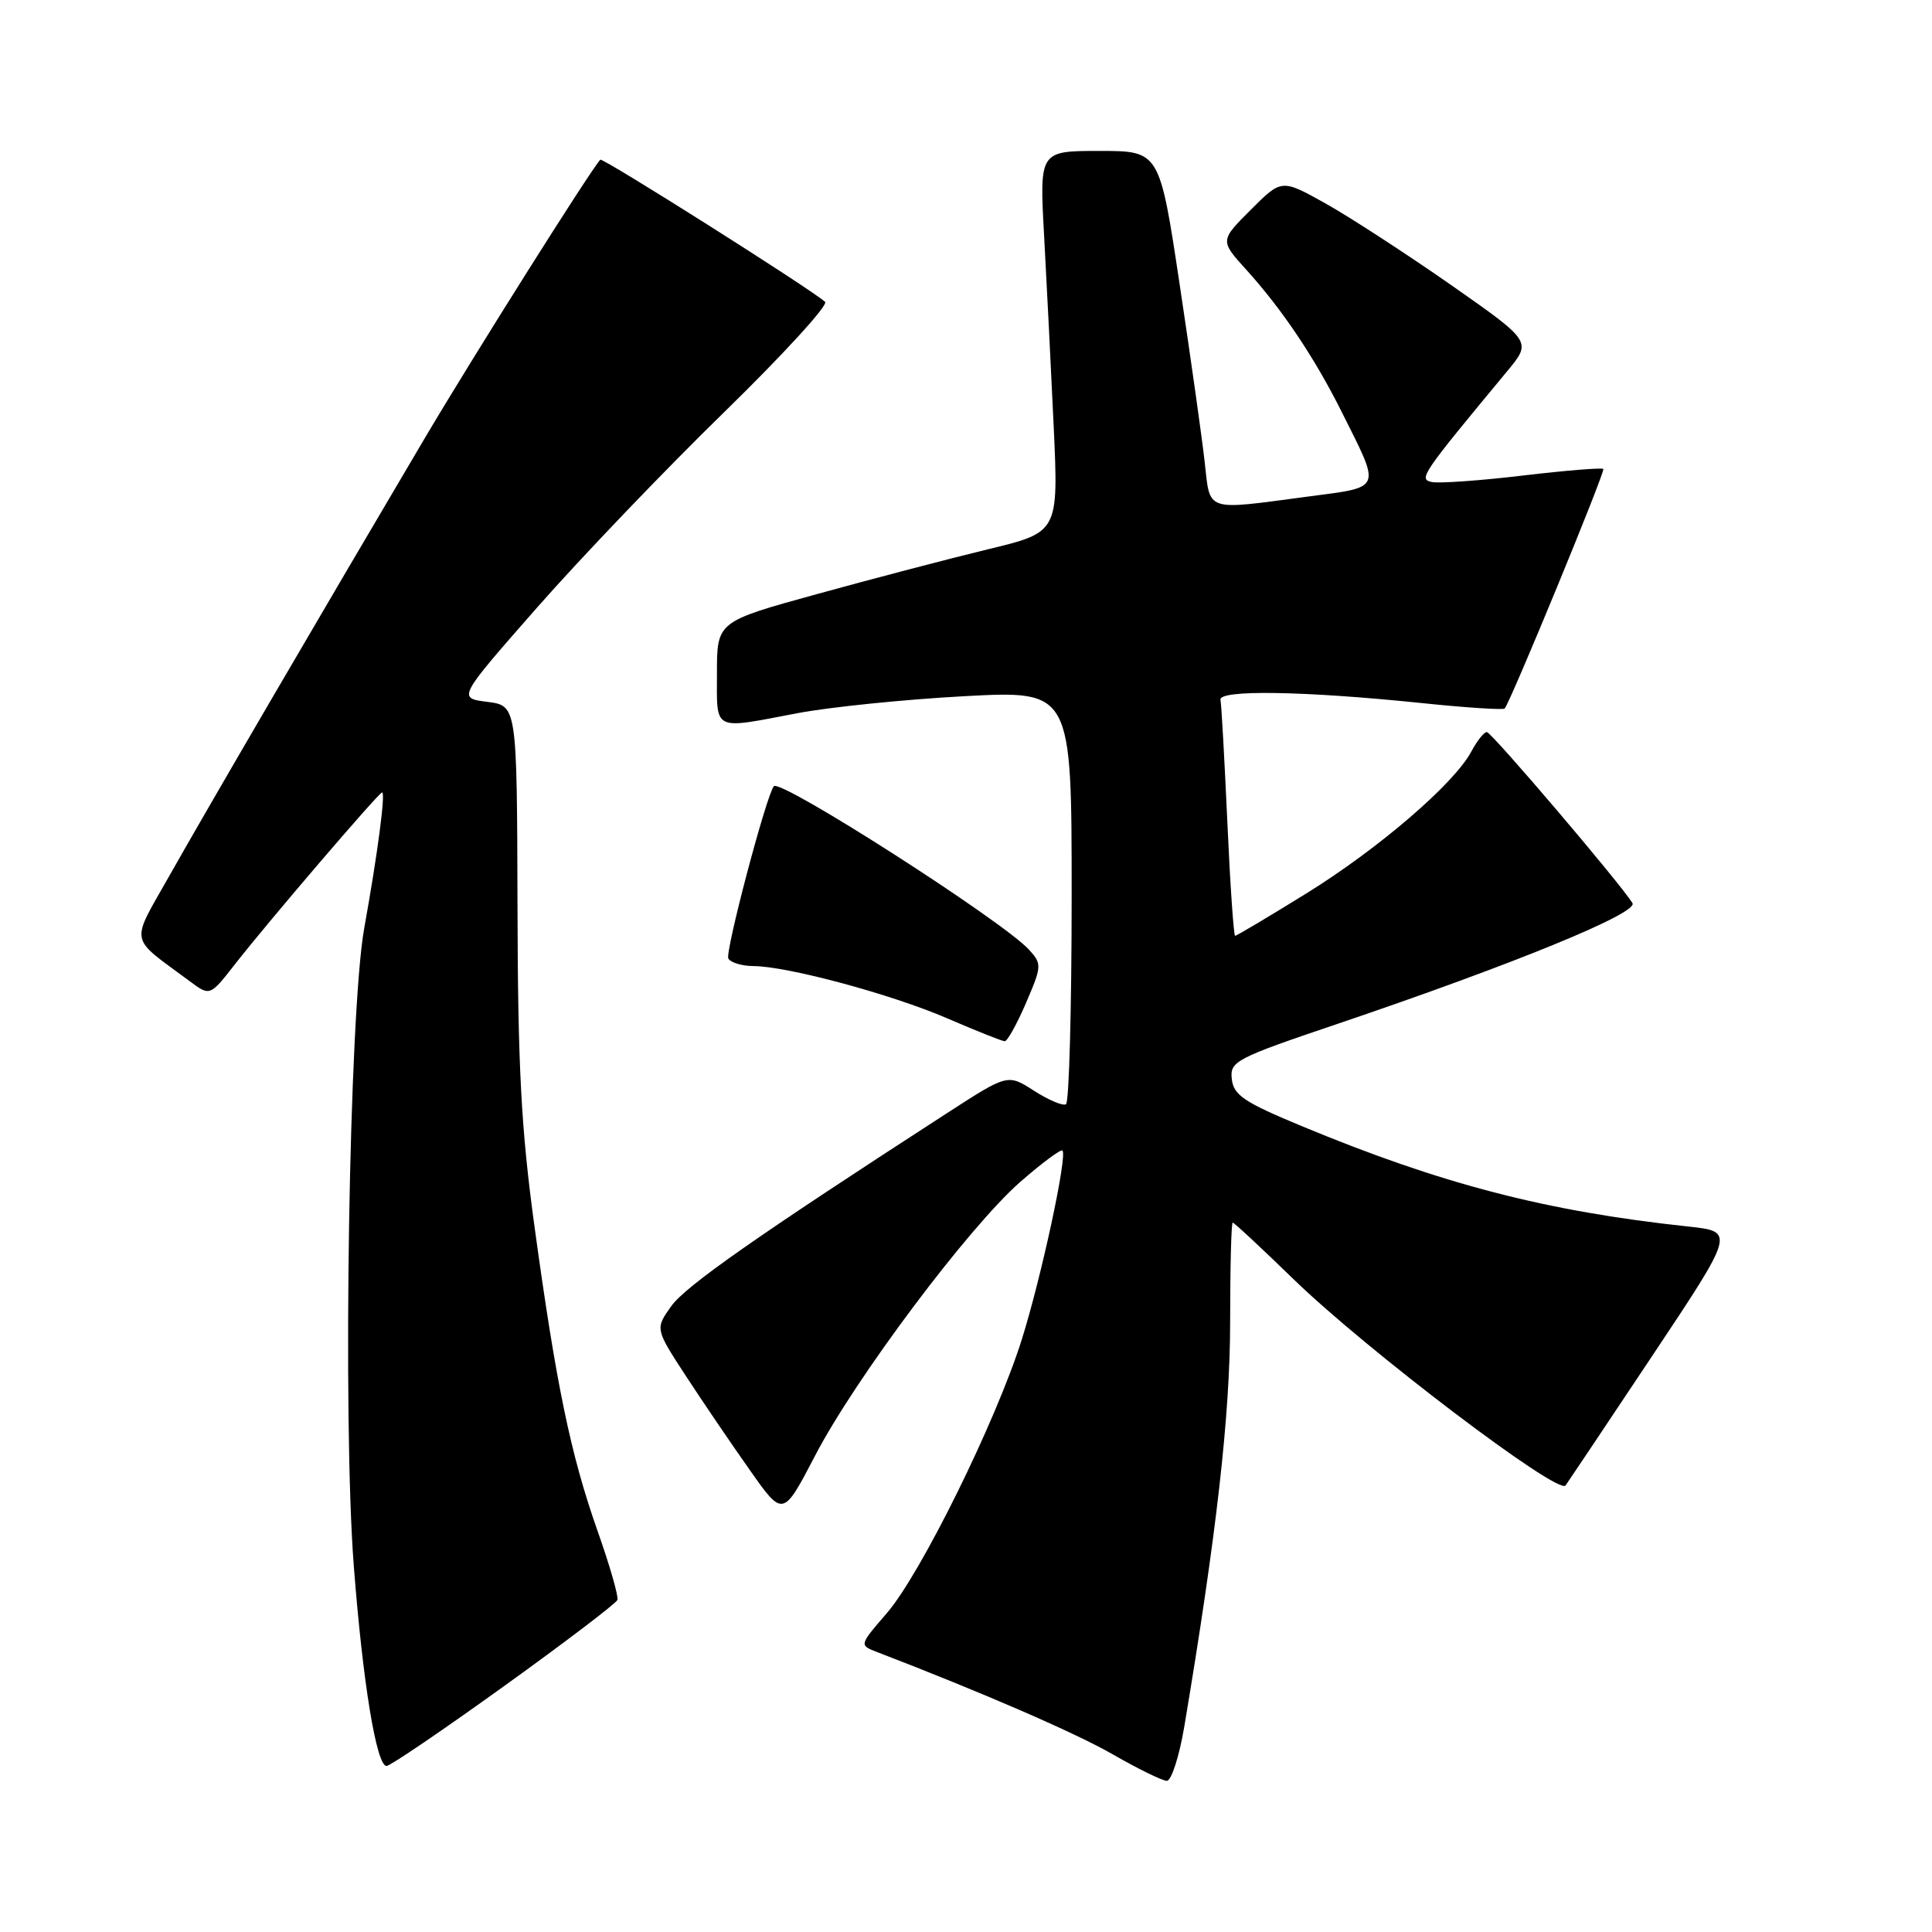<?xml version="1.0" encoding="UTF-8" standalone="no"?>
<!DOCTYPE svg PUBLIC "-//W3C//DTD SVG 1.1//EN" "http://www.w3.org/Graphics/SVG/1.1/DTD/svg11.dtd" >
<svg xmlns="http://www.w3.org/2000/svg" xmlns:xlink="http://www.w3.org/1999/xlink" version="1.1" viewBox="0 0 256 256">
 <g >
 <path fill="currentColor"
d=" M 156.93 228.75 C 161.19 203.38 162.99 187.52 163.00 175.25 C 163.00 167.96 163.15 162.00 163.34 162.00 C 163.53 162.00 167.16 165.38 171.41 169.51 C 181.03 178.85 206.39 198.09 207.44 196.84 C 207.59 196.65 212.71 189.00 218.81 179.84 C 229.91 163.19 229.91 163.19 223.70 162.52 C 204.90 160.51 190.99 156.90 172.50 149.22 C 164.85 146.05 163.46 145.11 163.22 142.99 C 162.95 140.63 163.67 140.25 177.22 135.67 C 200.52 127.78 217.11 120.99 216.31 119.67 C 214.76 117.12 197.63 97.00 197.01 97.00 C 196.64 97.00 195.71 98.17 194.95 99.60 C 192.66 103.87 182.63 112.49 173.04 118.42 C 168.08 121.49 163.86 124.00 163.66 124.00 C 163.47 124.00 163.00 117.21 162.63 108.92 C 162.25 100.63 161.85 93.34 161.72 92.73 C 161.45 91.37 172.76 91.55 188.28 93.15 C 194.21 93.77 199.21 94.09 199.38 93.88 C 200.22 92.84 212.74 62.45 212.45 62.14 C 212.27 61.95 207.47 62.34 201.79 63.01 C 196.11 63.69 190.68 64.07 189.72 63.87 C 187.93 63.49 188.33 62.91 199.74 49.15 C 202.97 45.25 202.97 45.25 192.24 37.74 C 186.33 33.62 178.87 28.77 175.66 26.97 C 169.82 23.71 169.82 23.71 165.74 27.79 C 161.65 31.88 161.65 31.88 165.13 35.73 C 169.89 40.99 174.16 47.35 177.74 54.50 C 183.04 65.10 183.30 64.47 173.15 65.82 C 159.59 67.62 160.37 67.89 159.63 61.25 C 159.28 58.09 157.79 47.51 156.32 37.75 C 153.65 20.00 153.65 20.00 145.69 20.00 C 137.73 20.00 137.73 20.00 138.35 31.25 C 138.69 37.44 139.26 48.81 139.62 56.51 C 140.26 70.53 140.26 70.53 130.88 72.79 C 125.72 74.04 115.54 76.71 108.25 78.72 C 95.00 82.37 95.00 82.37 95.00 89.19 C 95.00 97.01 94.30 96.66 105.67 94.50 C 110.01 93.68 119.96 92.67 127.78 92.25 C 142.00 91.49 142.00 91.49 142.00 118.69 C 142.00 133.64 141.66 146.08 141.25 146.32 C 140.84 146.57 138.93 145.76 137.01 144.53 C 133.53 142.29 133.53 142.29 125.51 147.48 C 100.31 163.78 90.85 170.40 88.94 173.08 C 86.81 176.07 86.81 176.07 90.86 182.29 C 93.09 185.70 96.90 191.32 99.34 194.77 C 103.75 201.04 103.75 201.04 107.99 192.91 C 113.32 182.65 128.36 162.59 135.19 156.61 C 138.05 154.11 140.57 152.24 140.78 152.45 C 141.46 153.12 137.99 169.22 135.39 177.50 C 131.98 188.32 122.02 208.53 117.51 213.75 C 113.85 217.99 113.85 217.99 116.18 218.89 C 130.30 224.32 142.59 229.66 147.50 232.49 C 150.80 234.39 154.00 235.95 154.60 235.97 C 155.21 235.99 156.26 232.74 156.93 228.75 Z  M 66.79 223.42 C 74.88 217.60 81.64 212.46 81.81 212.00 C 81.98 211.54 80.79 207.41 79.17 202.83 C 75.61 192.72 73.70 183.51 70.82 162.50 C 69.05 149.54 68.62 141.46 68.57 120.00 C 68.50 93.50 68.50 93.50 64.57 93.00 C 60.63 92.50 60.63 92.50 71.17 80.50 C 76.97 73.90 88.11 62.26 95.94 54.63 C 103.76 47.00 109.78 40.42 109.33 40.00 C 107.53 38.35 79.83 20.84 79.54 21.16 C 78.19 22.63 62.77 47.10 56.32 58.00 C 42.42 81.52 27.43 107.21 22.52 115.91 C 17.22 125.31 16.97 123.95 25.16 130.03 C 27.82 132.01 27.82 132.01 31.14 127.76 C 35.50 122.17 50.20 105.00 50.63 105.00 C 51.11 105.00 50.04 113.11 48.26 123.00 C 46.26 134.13 45.38 188.09 46.88 207.50 C 48.07 222.95 49.88 234.00 51.22 234.00 C 51.70 234.00 58.70 229.24 66.79 223.42 Z  M 135.95 132.90 C 138.05 128.01 138.07 127.73 136.36 125.85 C 132.96 122.09 103.41 103.15 102.54 104.18 C 101.54 105.36 96.03 126.24 96.51 127.02 C 96.85 127.56 98.33 128.00 99.81 128.01 C 104.31 128.02 118.08 131.73 125.50 134.93 C 129.35 136.59 132.78 137.96 133.13 137.97 C 133.47 137.99 134.74 135.71 135.95 132.90 Z "/>
</g>
</svg>